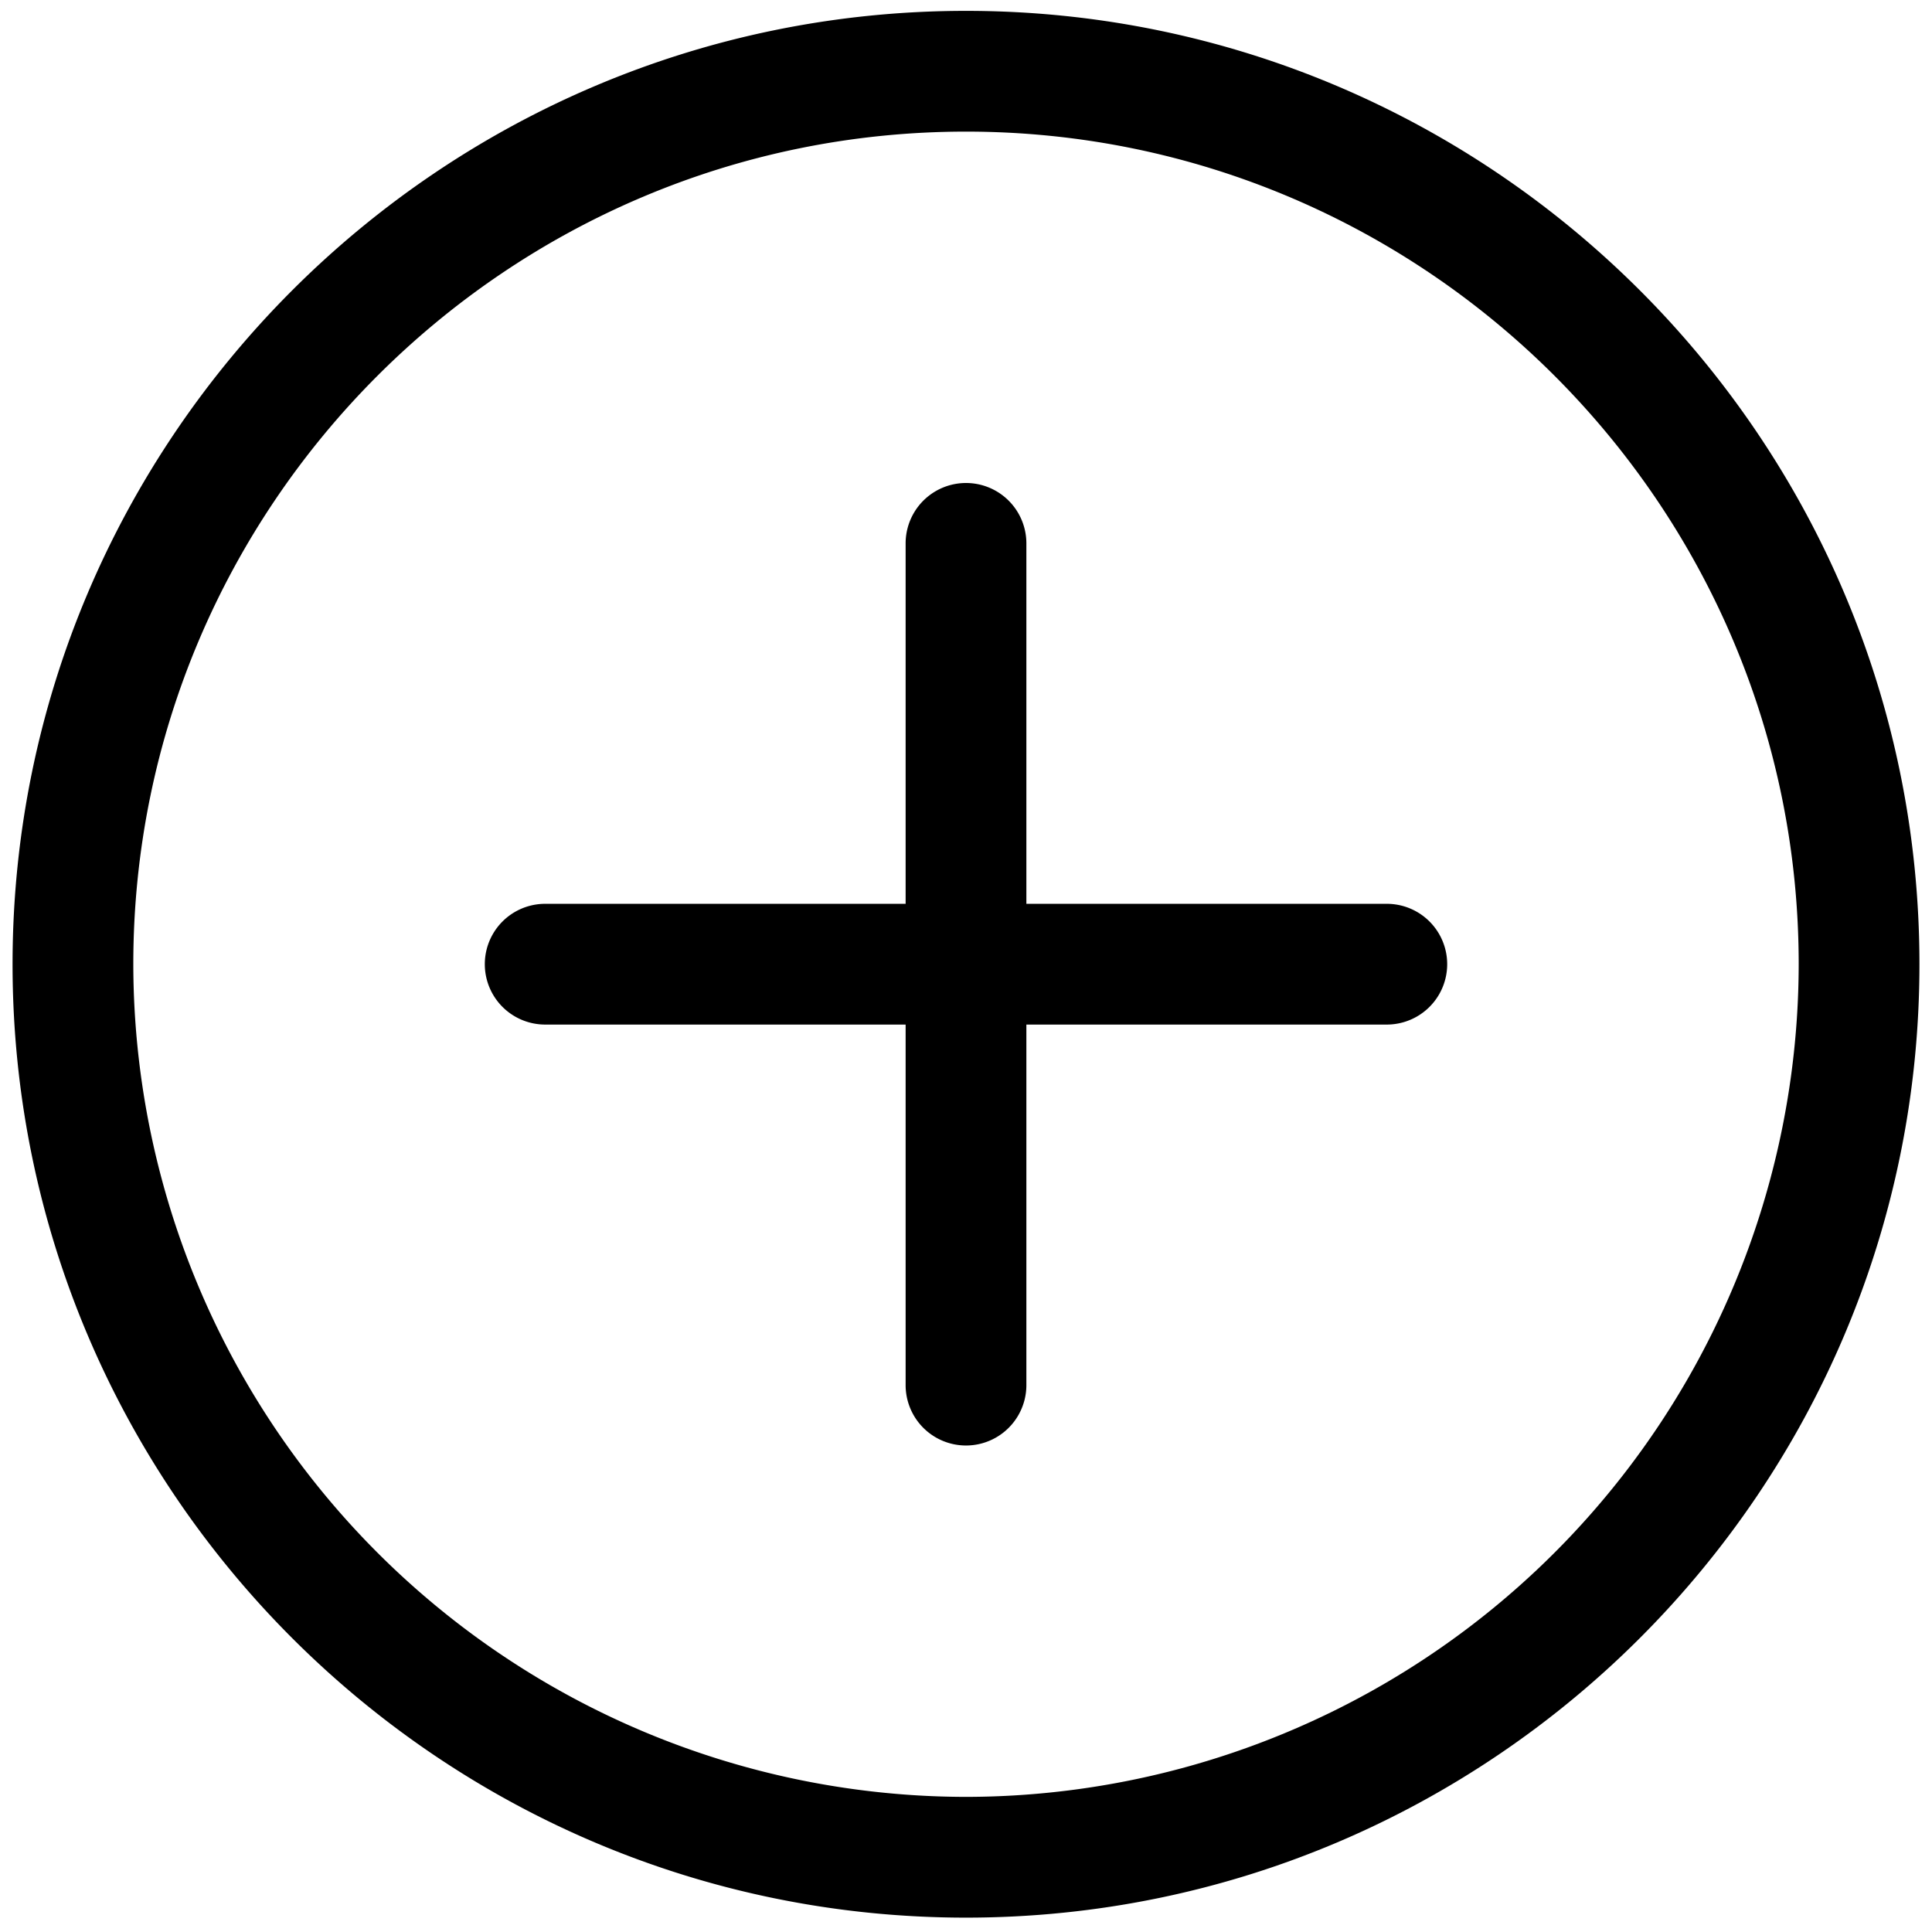 <svg xmlns="http://www.w3.org/2000/svg" viewBox="0 0 16 16"><path d="M8 .09C3.646.09.104 3.632.104 7.985c0 4.354 3.542 7.896 7.896 7.896s7.896-3.542 7.896-7.896S12.354.09 8 .09zm0 14.791a6.904 6.904 0 0 1-6.896-6.896C1.104 4.183 4.198 1.09 8 1.09s6.896 3.093 6.896 6.895A6.904 6.904 0 0 1 8 14.881z"/><path d="M11.485 7.485H8.5V4.5a.5.5 0 1 0-1 0v2.985H4.515a.5.5 0 0 0 0 1H7.5v2.986a.5.5 0 0 0 1 0V8.485h2.985a.5.5 0 0 0 0-1z"/></svg>